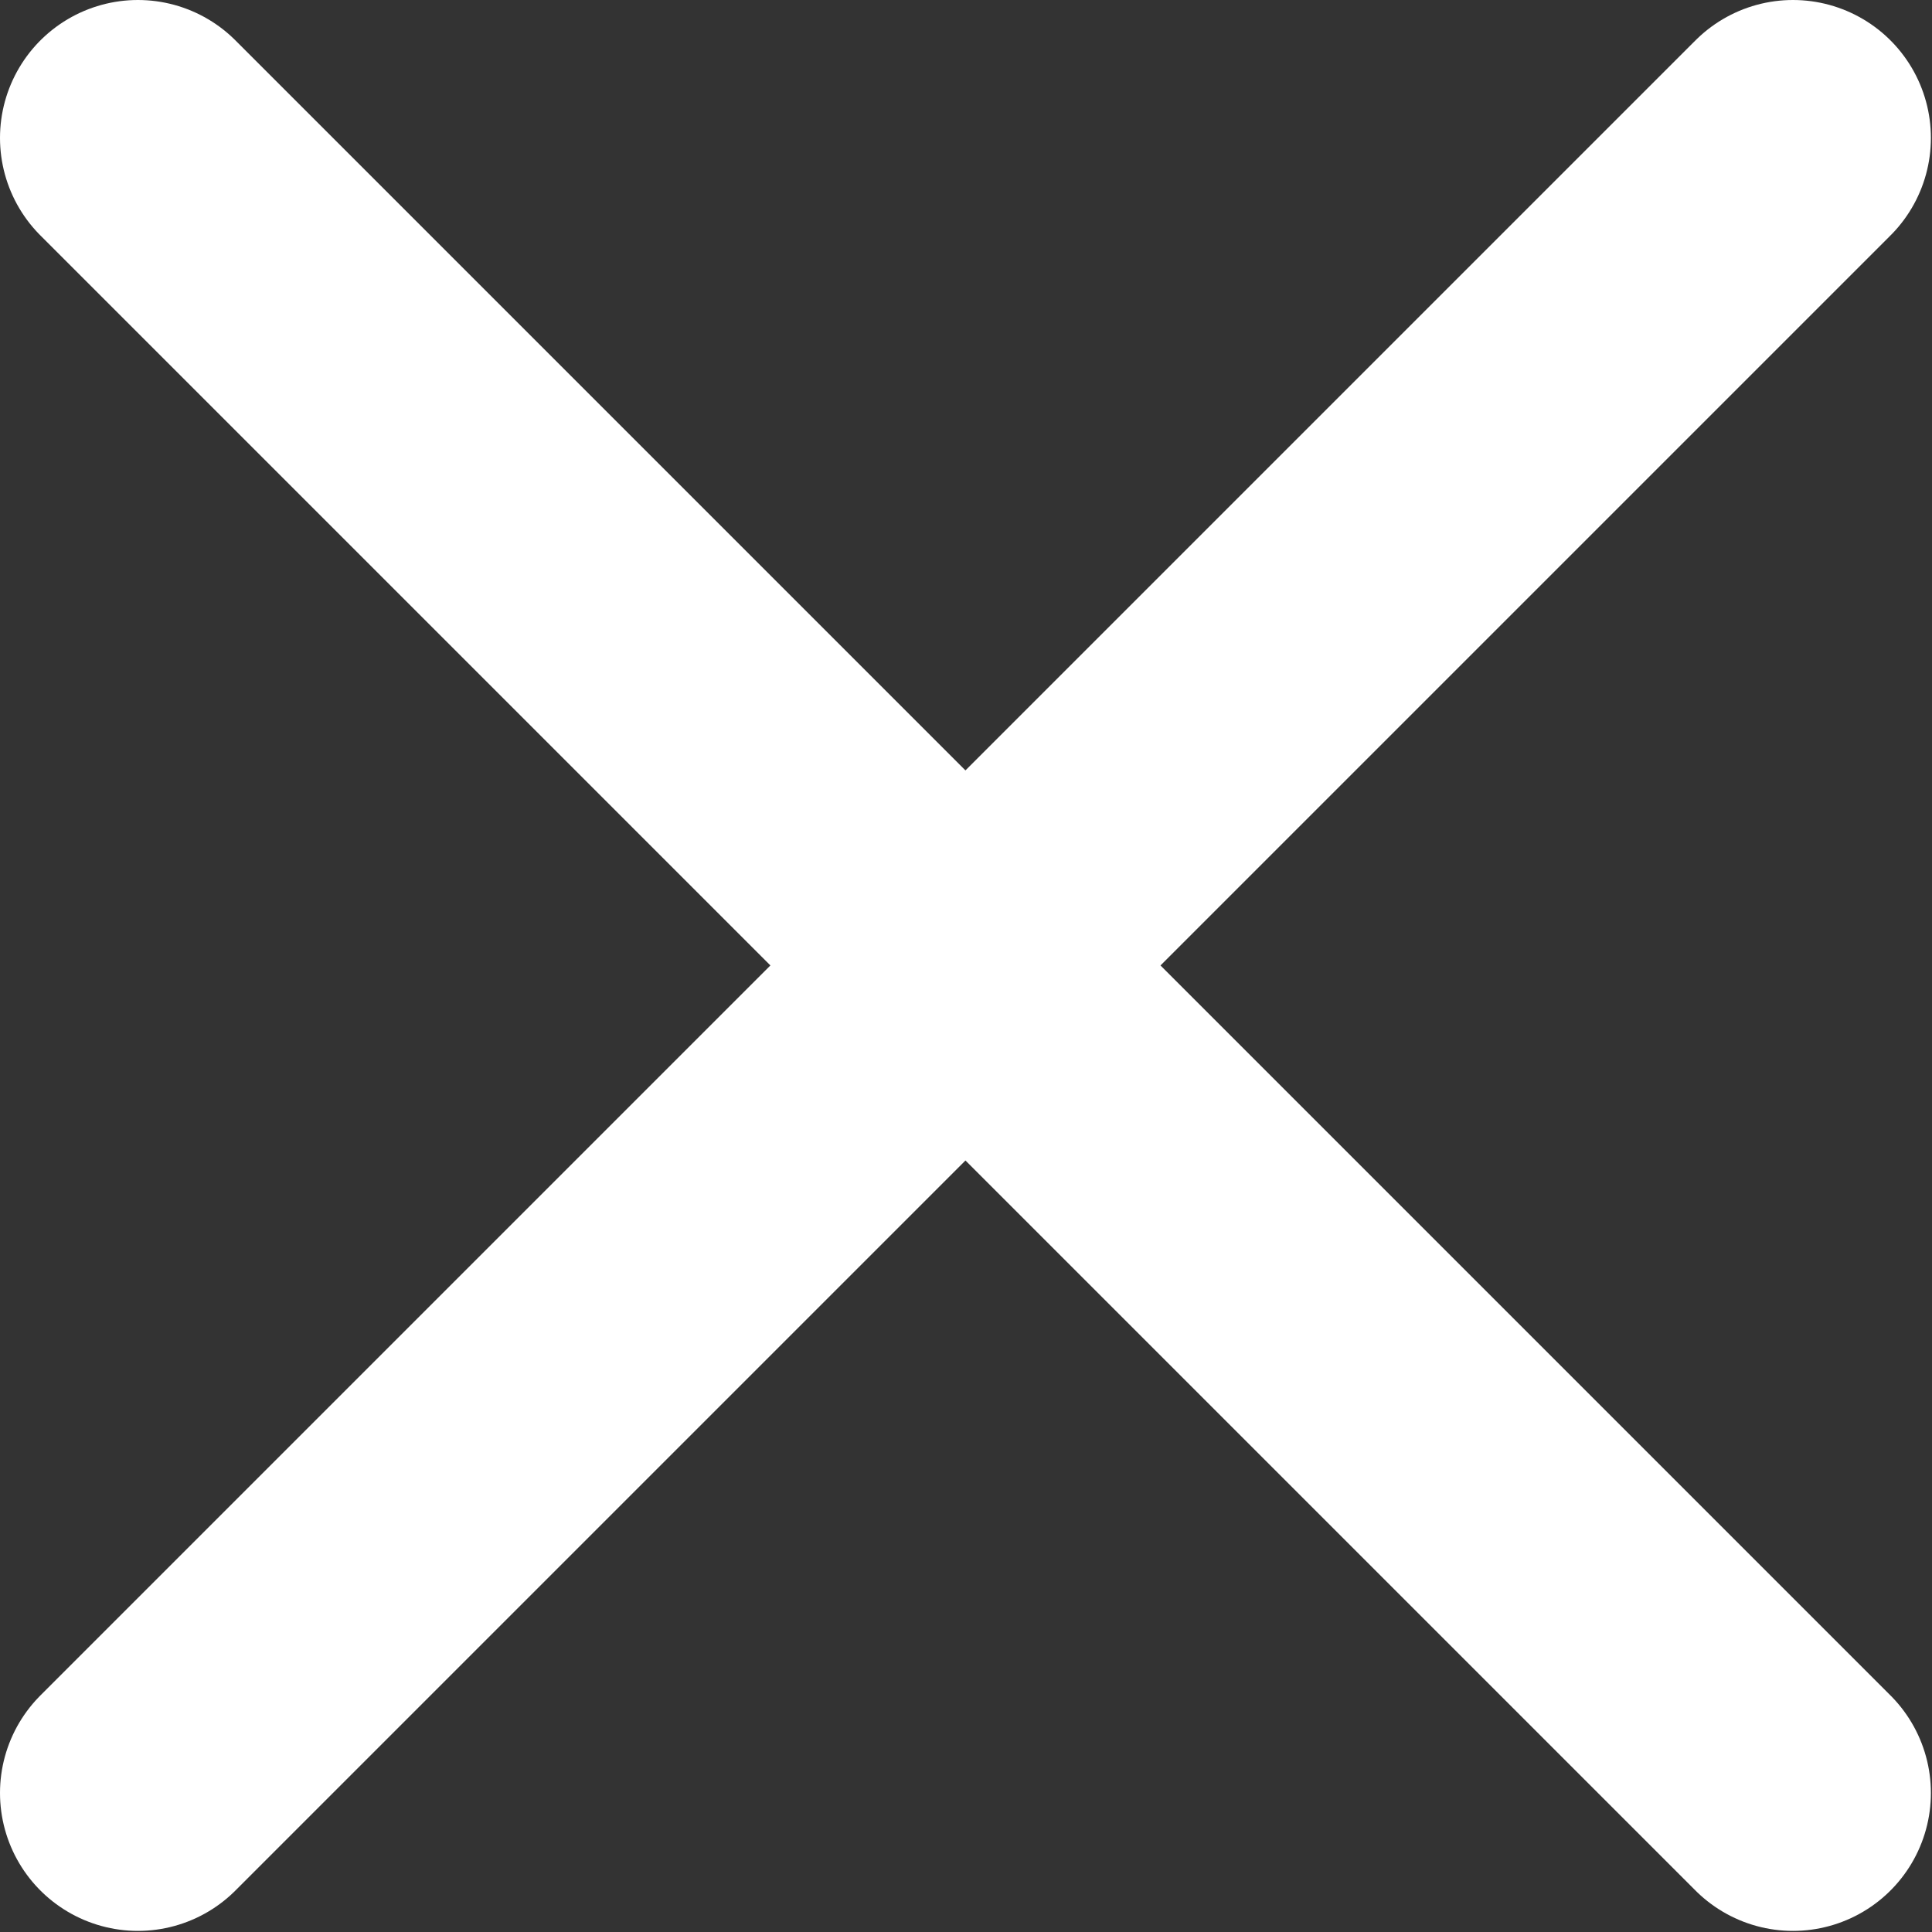 <svg width="14.008" height="14.008" viewBox="0 0 14.008 14.008" fill="none" xmlns="http://www.w3.org/2000/svg">
	<rect x="0" y="0" width="14.008" height="14.008" fill="#333333" stroke="none"/>
	<path id="Vector" d="M13 13L7 7L1 1M13 1L7 7M7 7L1 13" stroke="#fff" stroke-opacity="1" stroke-width="2" stroke-linejoin="round" stroke-linecap="round"/>
</svg>
